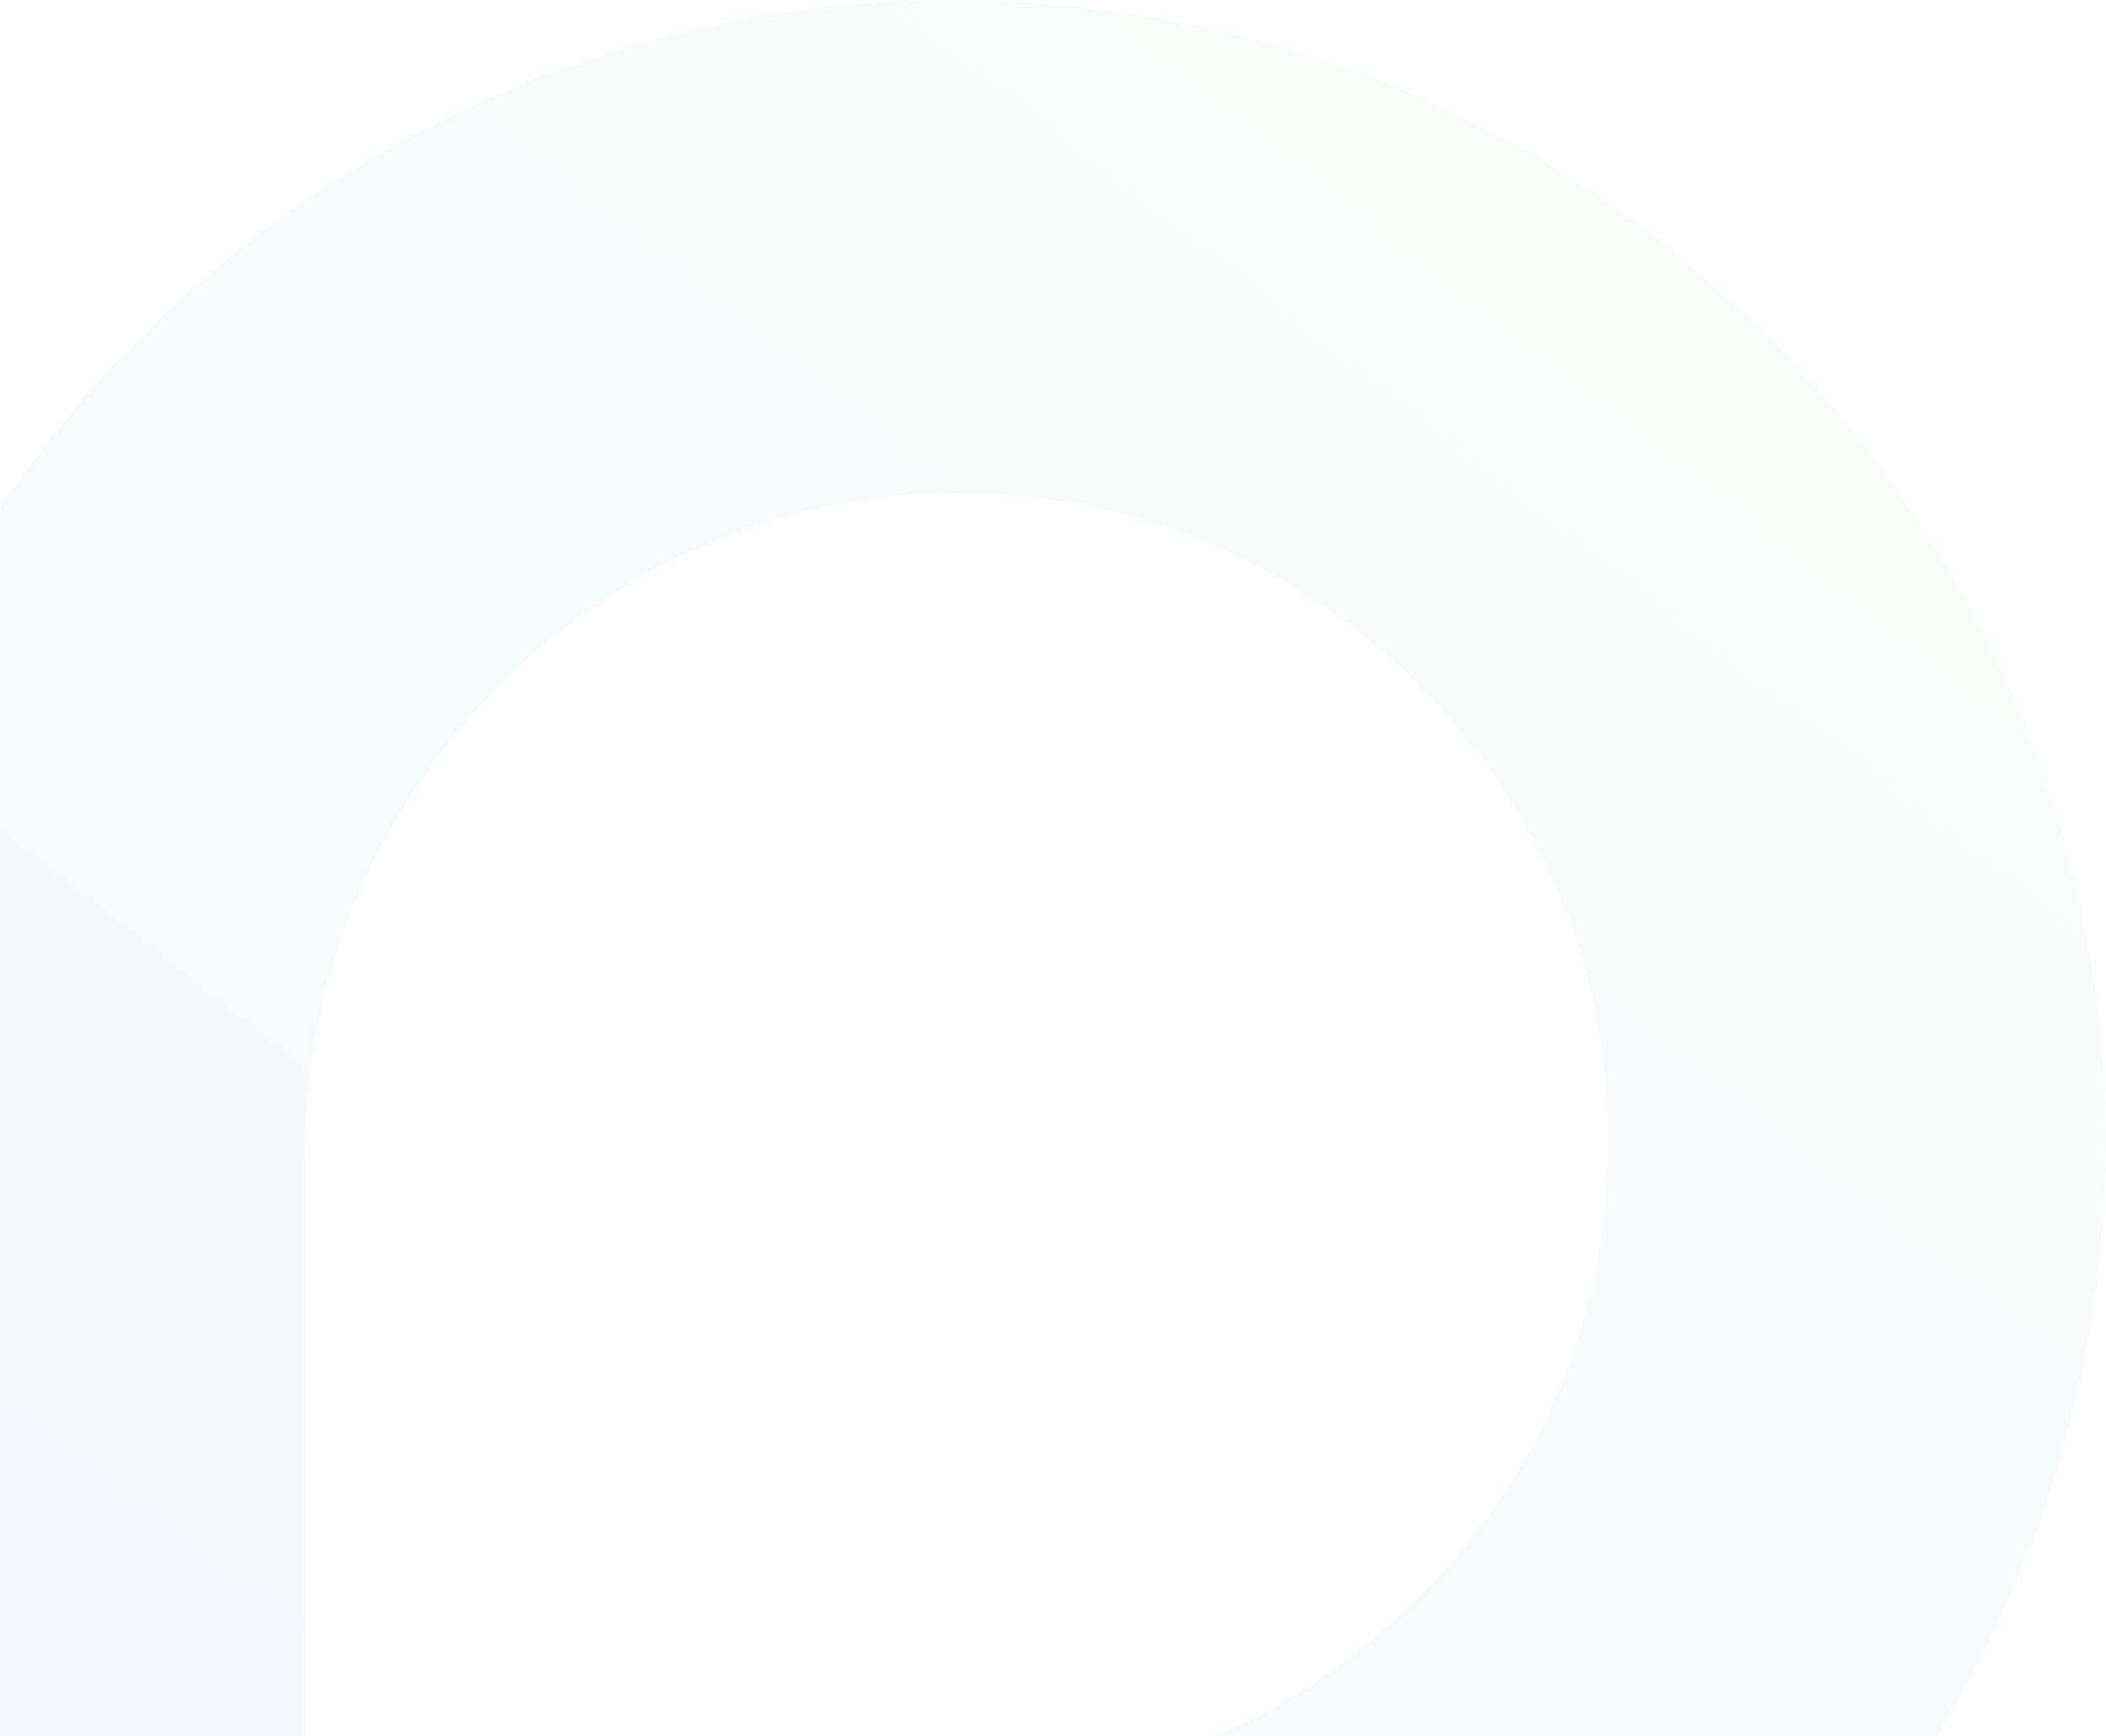 <svg width="262" height="216" viewBox="0 0 262 216" fill="none" xmlns="http://www.w3.org/2000/svg">
<path opacity="0.05" d="M219.812 41.701C194.061 15.808 158.174 0 118.726 0C40.103 0 -24 63.505 -24 142V284H37.912V143.908C37.912 99.754 72.977 62.415 117.356 61.324C140.368 60.779 161.188 70.046 176.255 85.037C191.048 99.754 200.088 119.923 200.088 142C200.088 164.349 191.048 184.518 176.255 198.964C161.462 213.681 141.19 222.676 119 222.676C91.331 222.676 68.868 245.025 68.868 272.553V284H119C158.448 284 194.061 268.192 220.086 242.299C245.837 216.679 262 180.975 262 141.727C261.726 102.752 245.563 67.32 219.812 41.701Z" fill="url(#paint0_linear_2907_13618)"/>
<defs>
<linearGradient id="paint0_linear_2907_13618" x1="179.385" y1="397.43" x2="404.453" y2="110.405" gradientUnits="userSpaceOnUse">
<stop offset="0" stop-color="#0679D7"/>
<stop offset="1" stop-color="#8BF18F"/>
</linearGradient>
</defs>
</svg>
